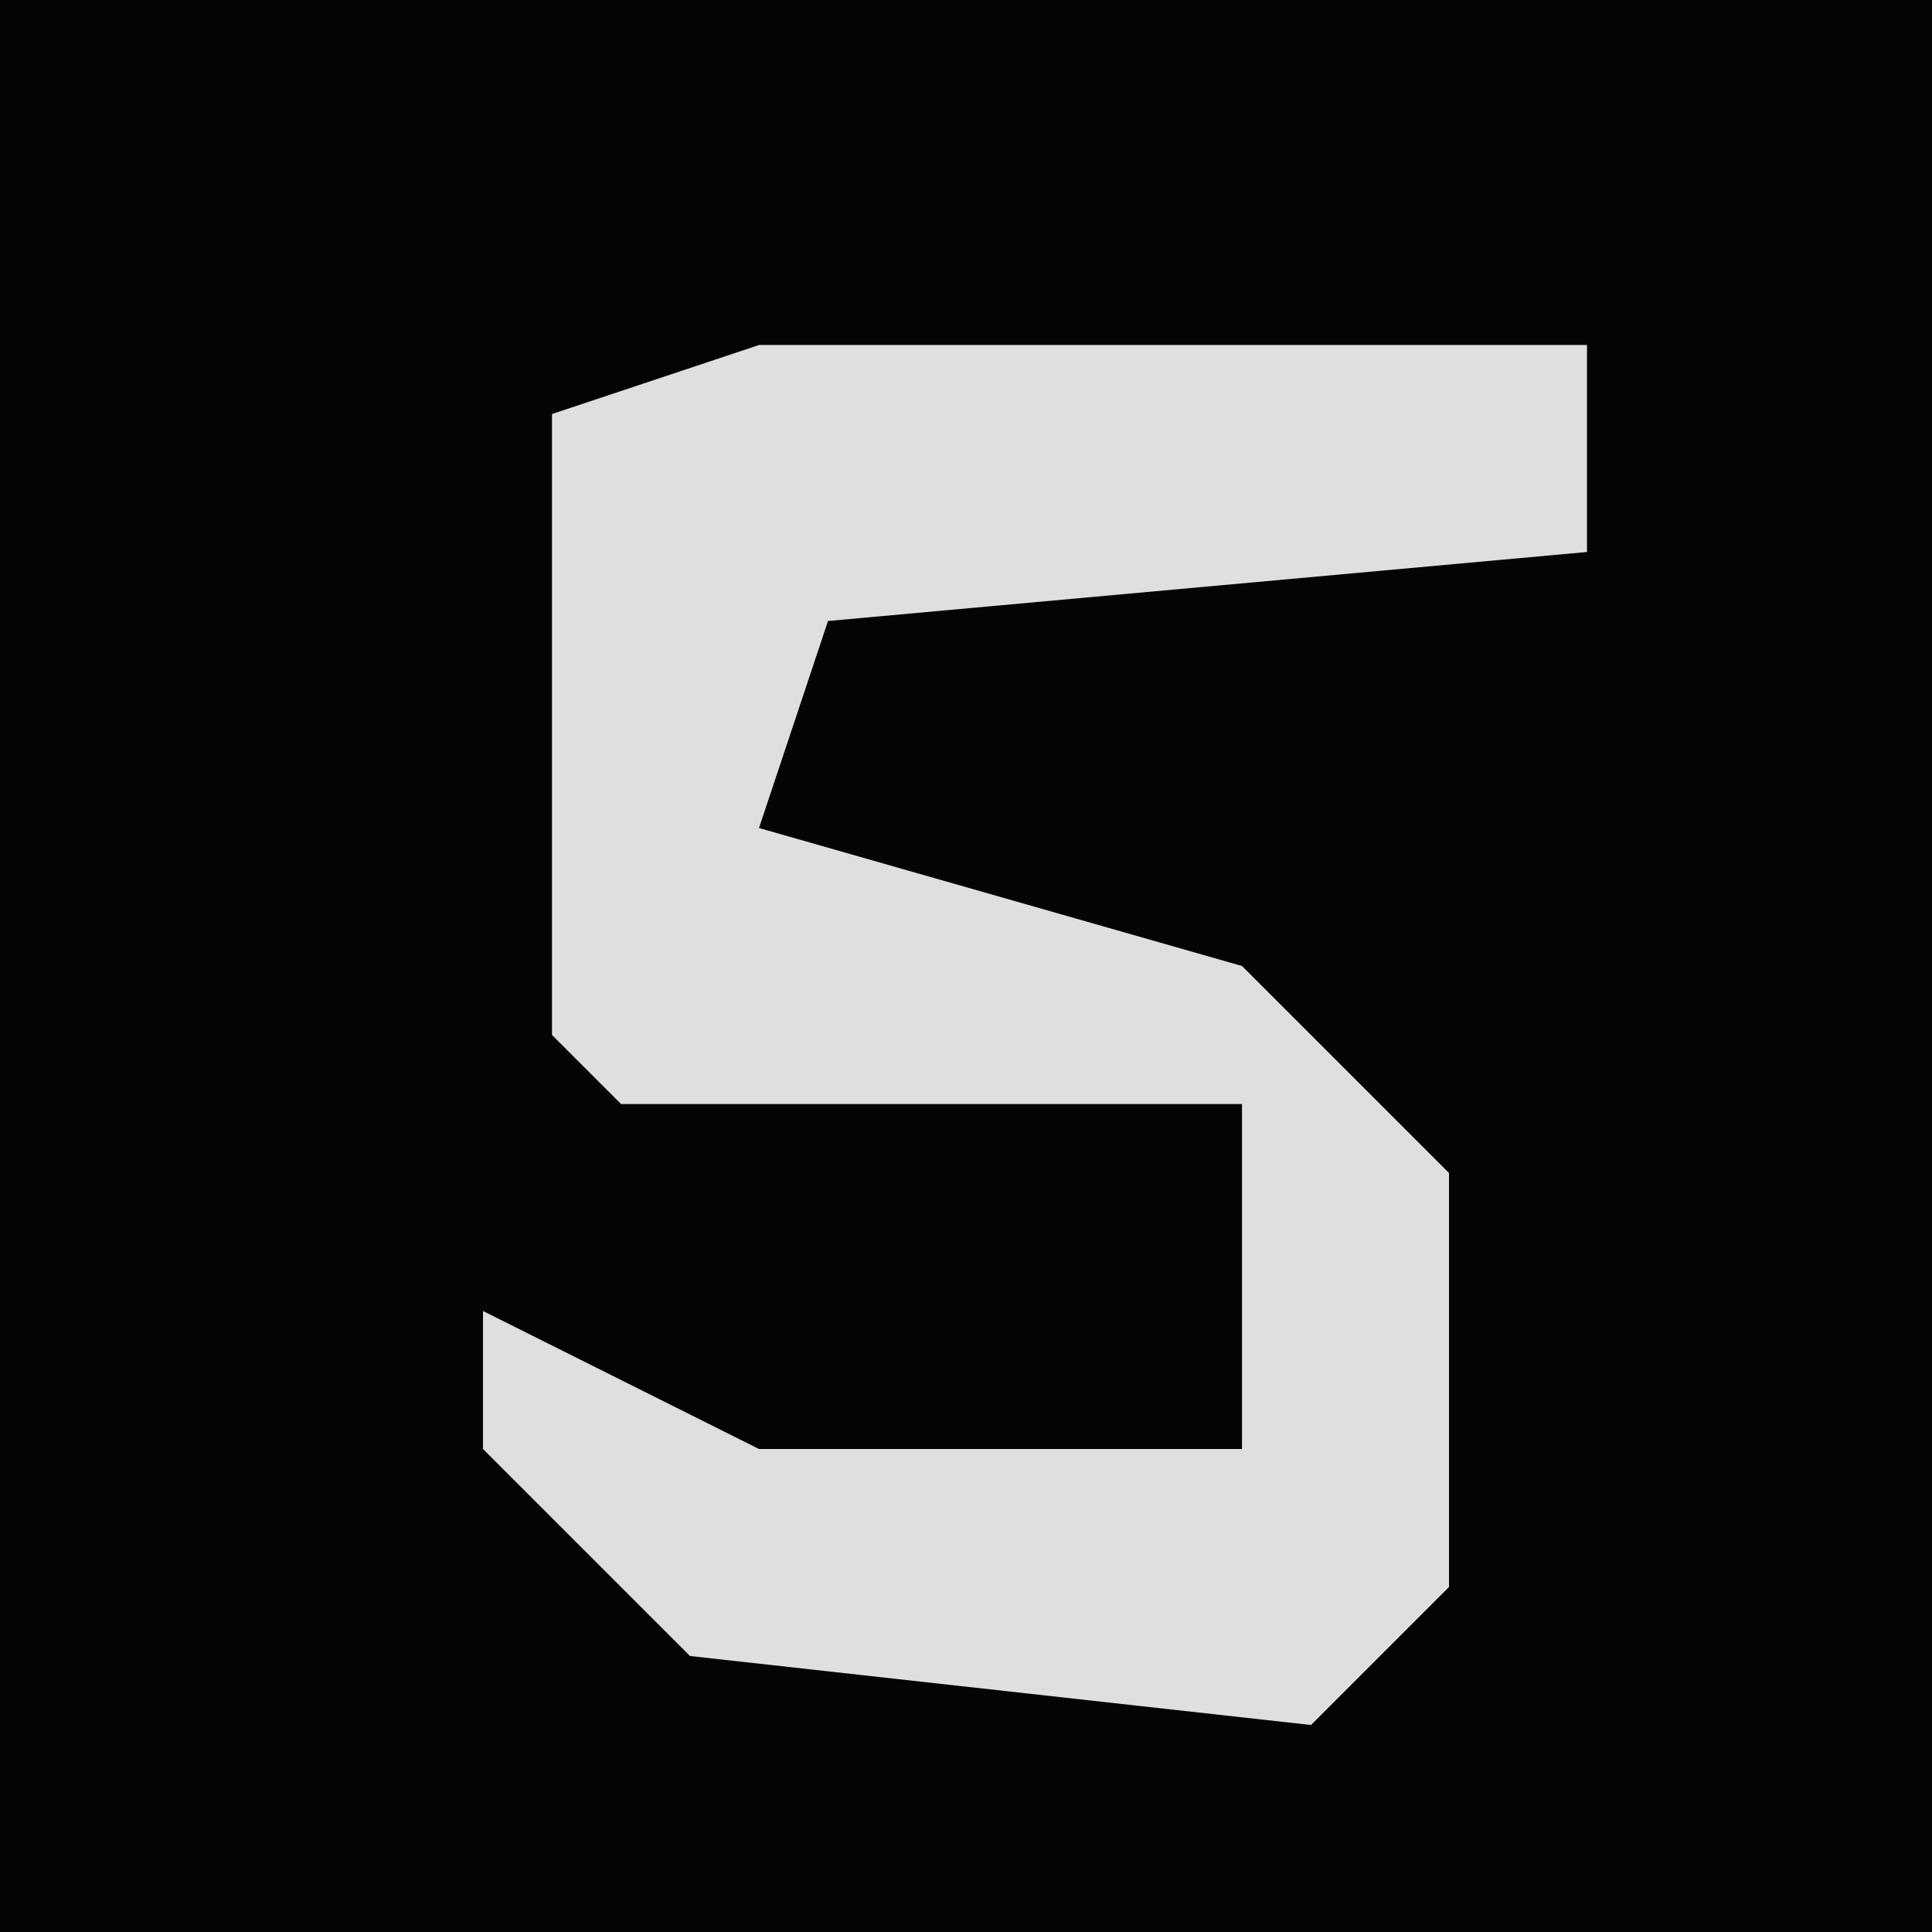 <?xml version="1.0" encoding="UTF-8"?>
<svg version="1.1" xmlns="http://www.w3.org/2000/svg" width="28" height="28">
<path d="M0,0 L28,0 L28,28 L0,28 Z " fill="#040404" transform="translate(0,0)"/>
<path d="M0,0 L12,0 L12,3 L1,4 L0,7 L7,9 L10,12 L10,18 L8,20 L-1,19 L-4,16 L-4,14 L0,16 L7,16 L7,11 L-2,11 L-3,10 L-3,1 Z " fill="#DFDFDF" transform="translate(11,5)"/>
</svg>
